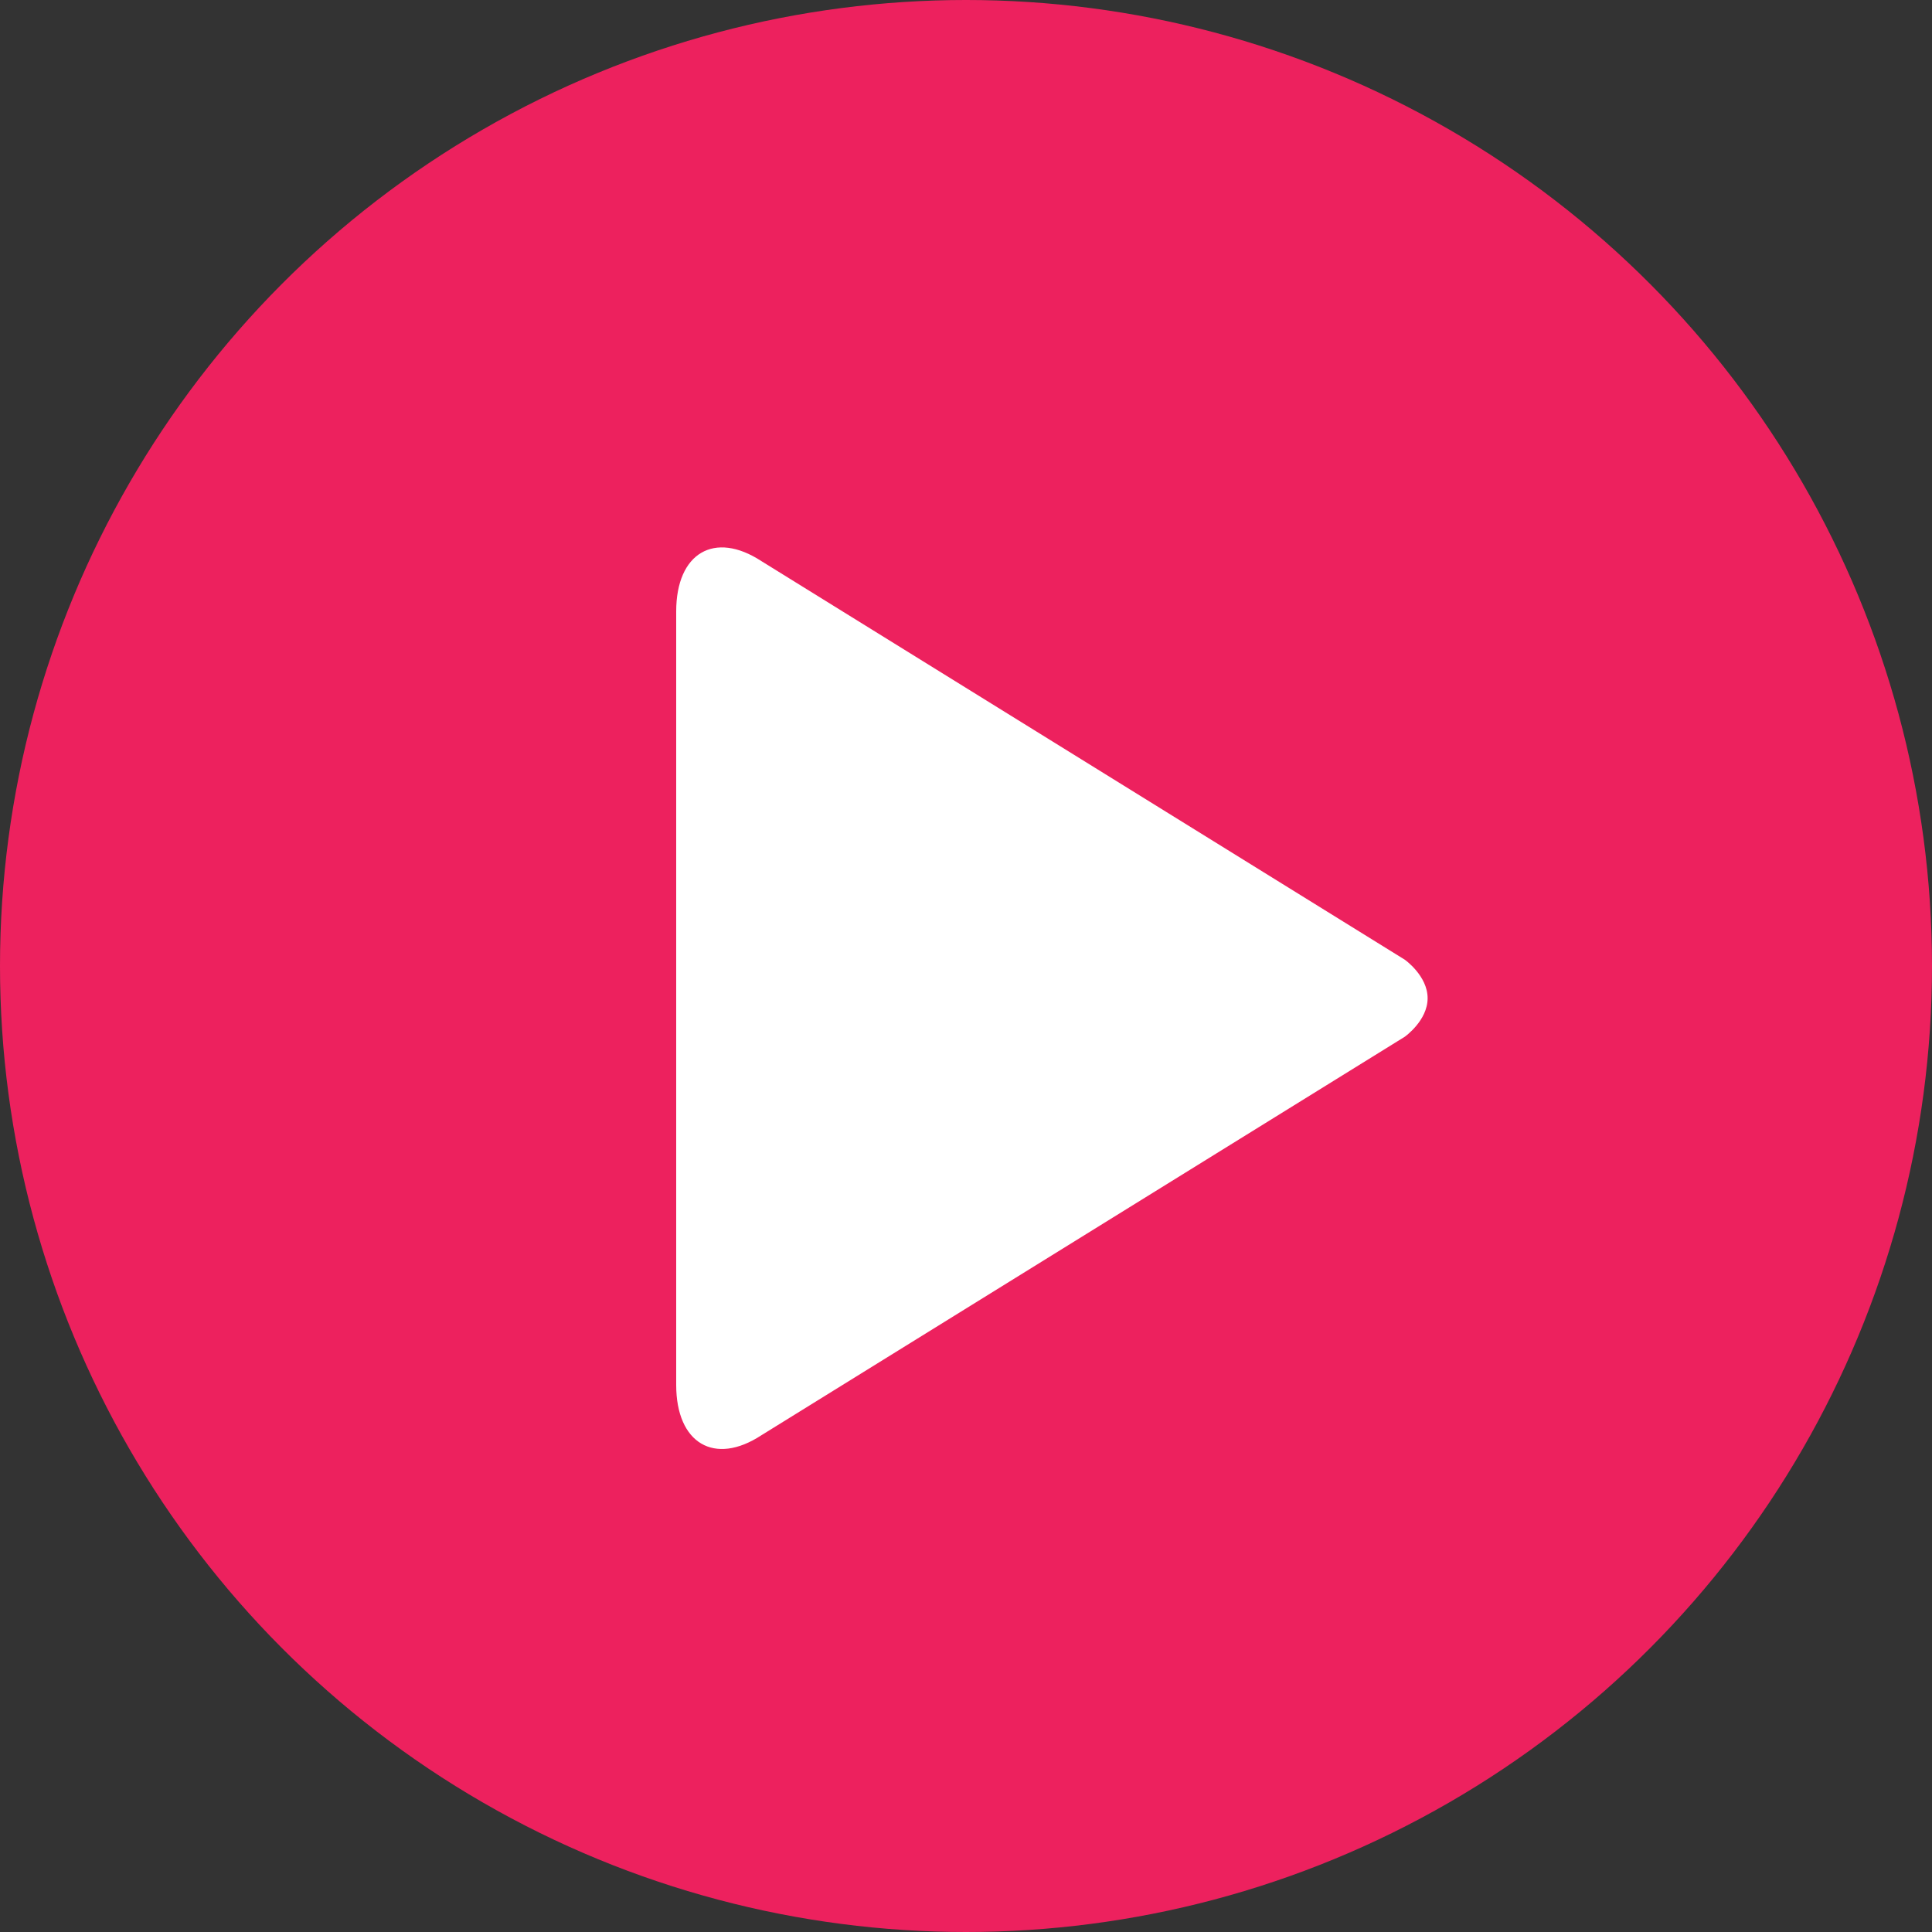 <?xml version="1.0" encoding="UTF-8" standalone="no"?>
<svg width="60px" height="60px" viewBox="0 0 60 60" version="1.1" xmlns="http://www.w3.org/2000/svg" xmlns:xlink="http://www.w3.org/1999/xlink">
    <rect x="0" y="0" width="60" height="60" fill="#333333" stroke="none"/>
    <!-- Generator: Sketch 41.2 (35397) - http://www.bohemiancoding.com/sketch -->
    <title>Oval 1</title>
    <desc>Created with Sketch.</desc>
    <defs></defs>
    <g id="05.100.00-OpenSource-Amplitude" stroke="none" stroke-width="1" fill="none" fill-rule="evenodd">
        <g id="HD_05.100.00-521Website_OpenSource-Amplitude" transform="translate(-515, -772)">
            <g id="Lead-in">
                <g id="Player" transform="translate(368, 359)">
                    <g id="Controllers/Status/Info" transform="translate(0, 357)">
                        <g id="Controls" transform="translate(114, 56)">
                            <g id="Play/Pause" transform="translate(33, 0)">
                                <g id="Oval-1">
                                    <circle fill="rgb(237, 33, 94)" cx="30" cy="30" r="30"></circle>
                                    <path d="M43.625,29.803 L23.646,17.426 C22.189,16.474 21,17.173 21,18.988 L21,43.011 C21,44.823 22.188,45.529 23.646,44.573 L43.625,32.198 C43.625,32.198 44.336,31.698 44.336,31.001 C44.336,30.302 43.625,29.803 43.625,29.803 L43.625,29.803 Z" id="Play" fill="#FFFFFF"></path>
                                </g>
                            </g>
                        </g>
                    </g>
                </g>
            </g>
        </g>
    </g>
</svg>